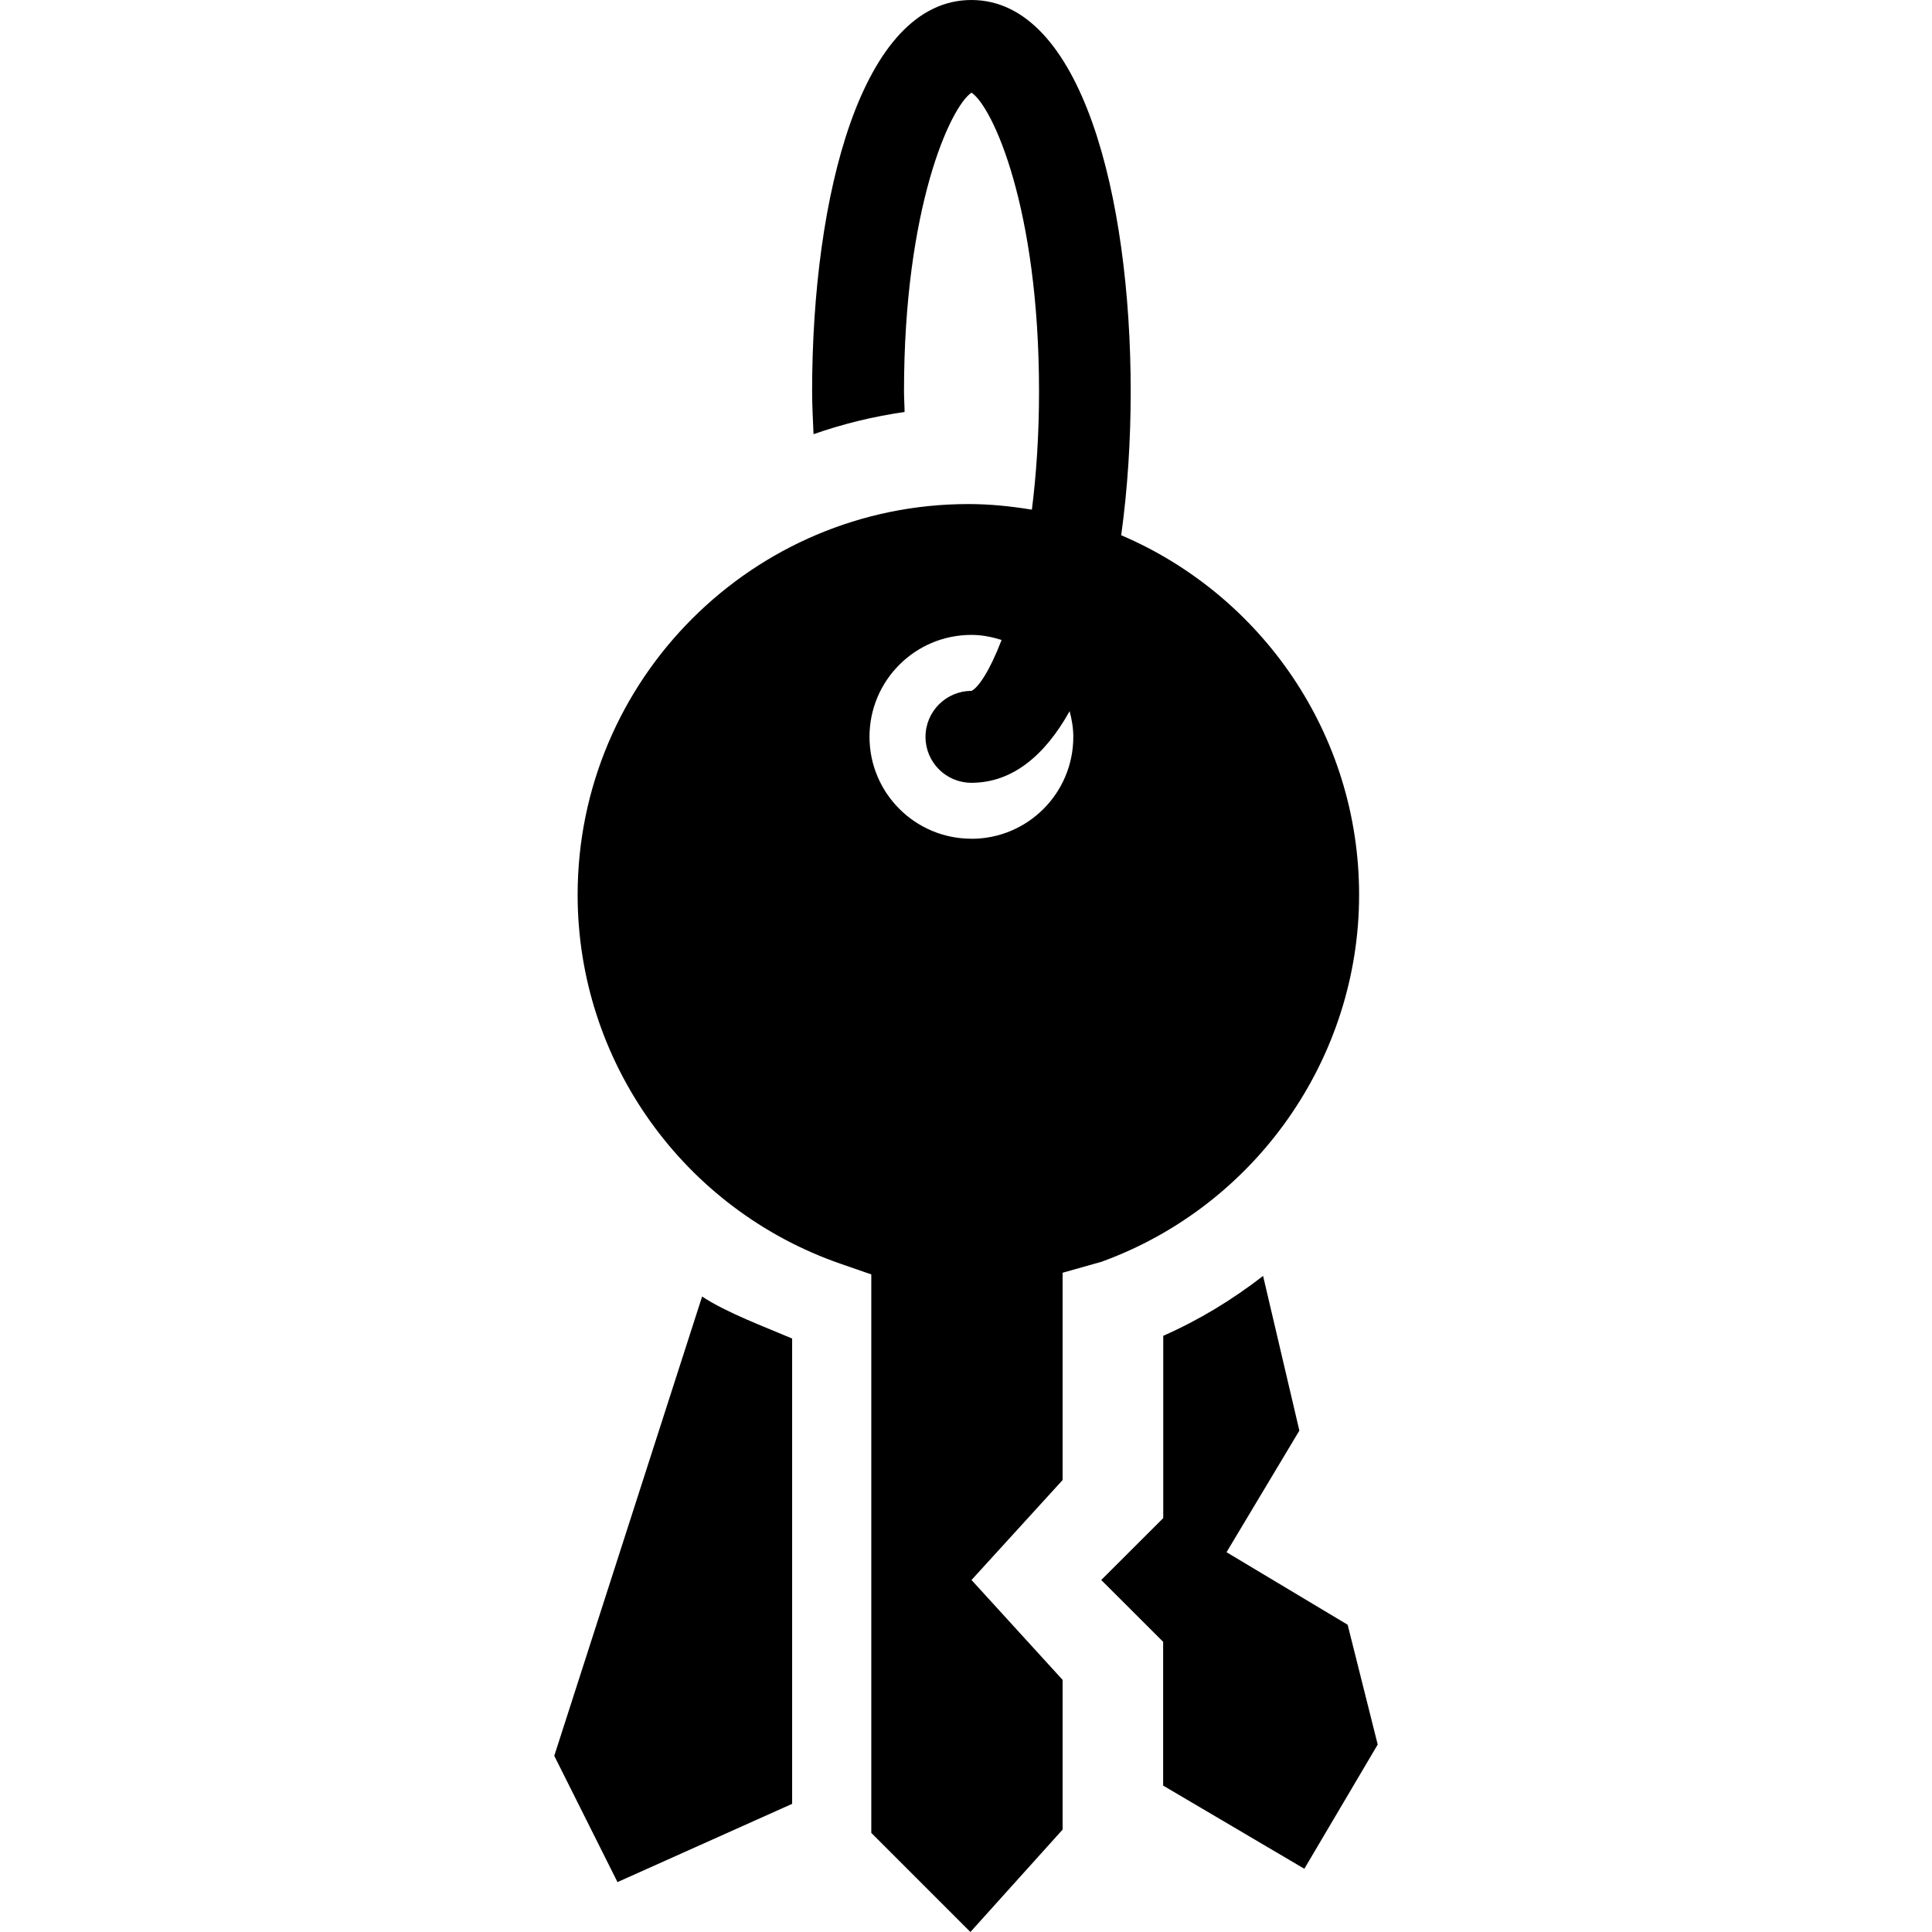 <svg xmlns="http://www.w3.org/2000/svg" viewBox="0 0 100 100"><path d="M69.76 84.1l-6.275-3.758 3.77-6.294-1.878-8.006c-1.576 1.222-3.3 2.275-5.168 3.1v9.434L57 81.78l3.204 3.2v7.442l7.308 4.305 3.798-6.43-1.556-6.2zm-41.075 6.774l3.276 6.543 9.04-4.05V69.282c-1.412-.603-3.404-1.34-4.66-2.174l-7.65 23.766z"/><path d="M70.347 46.316c0-8.347-5.082-15.526-12.314-18.612.33-2.38.492-4.916.492-7.447C58.525 10.174 55.975 0 50.28 0s-8.245 10.174-8.245 20.257c0 .746.044 1.48.073 2.217 1.51-.53 3.085-.916 4.713-1.15-.002-.36-.03-.708-.03-1.067 0-9.52 2.405-14.733 3.494-15.462 1.09.728 3.495 5.943 3.495 15.462 0 2.296-.145 4.33-.37 6.123-1.073-.176-2.165-.29-3.285-.29-11.153 0-20.227 9.073-20.227 20.226 0 8.597 5.466 16.27 13.603 19.094l1.597.554V94.87l5.13 5.13L55 94.7v-7.75l-4.715-5.17L55 76.607v-10.73l2.02-.57c7.972-2.9 13.327-10.53 13.327-18.99zM50.28 43.412c-2.913 0-5.275-2.362-5.275-5.275 0-2.913 2.362-5.275 5.275-5.275.548 0 1.066.107 1.562.262-.606 1.59-1.21 2.48-1.562 2.637-1.312 0-2.376 1.068-2.376 2.38s1.063 2.376 2.376 2.376c2.12 0 3.805-1.414 5.084-3.707.112.427.19.867.19 1.33 0 2.915-2.36 5.276-5.274 5.276z"/></svg>